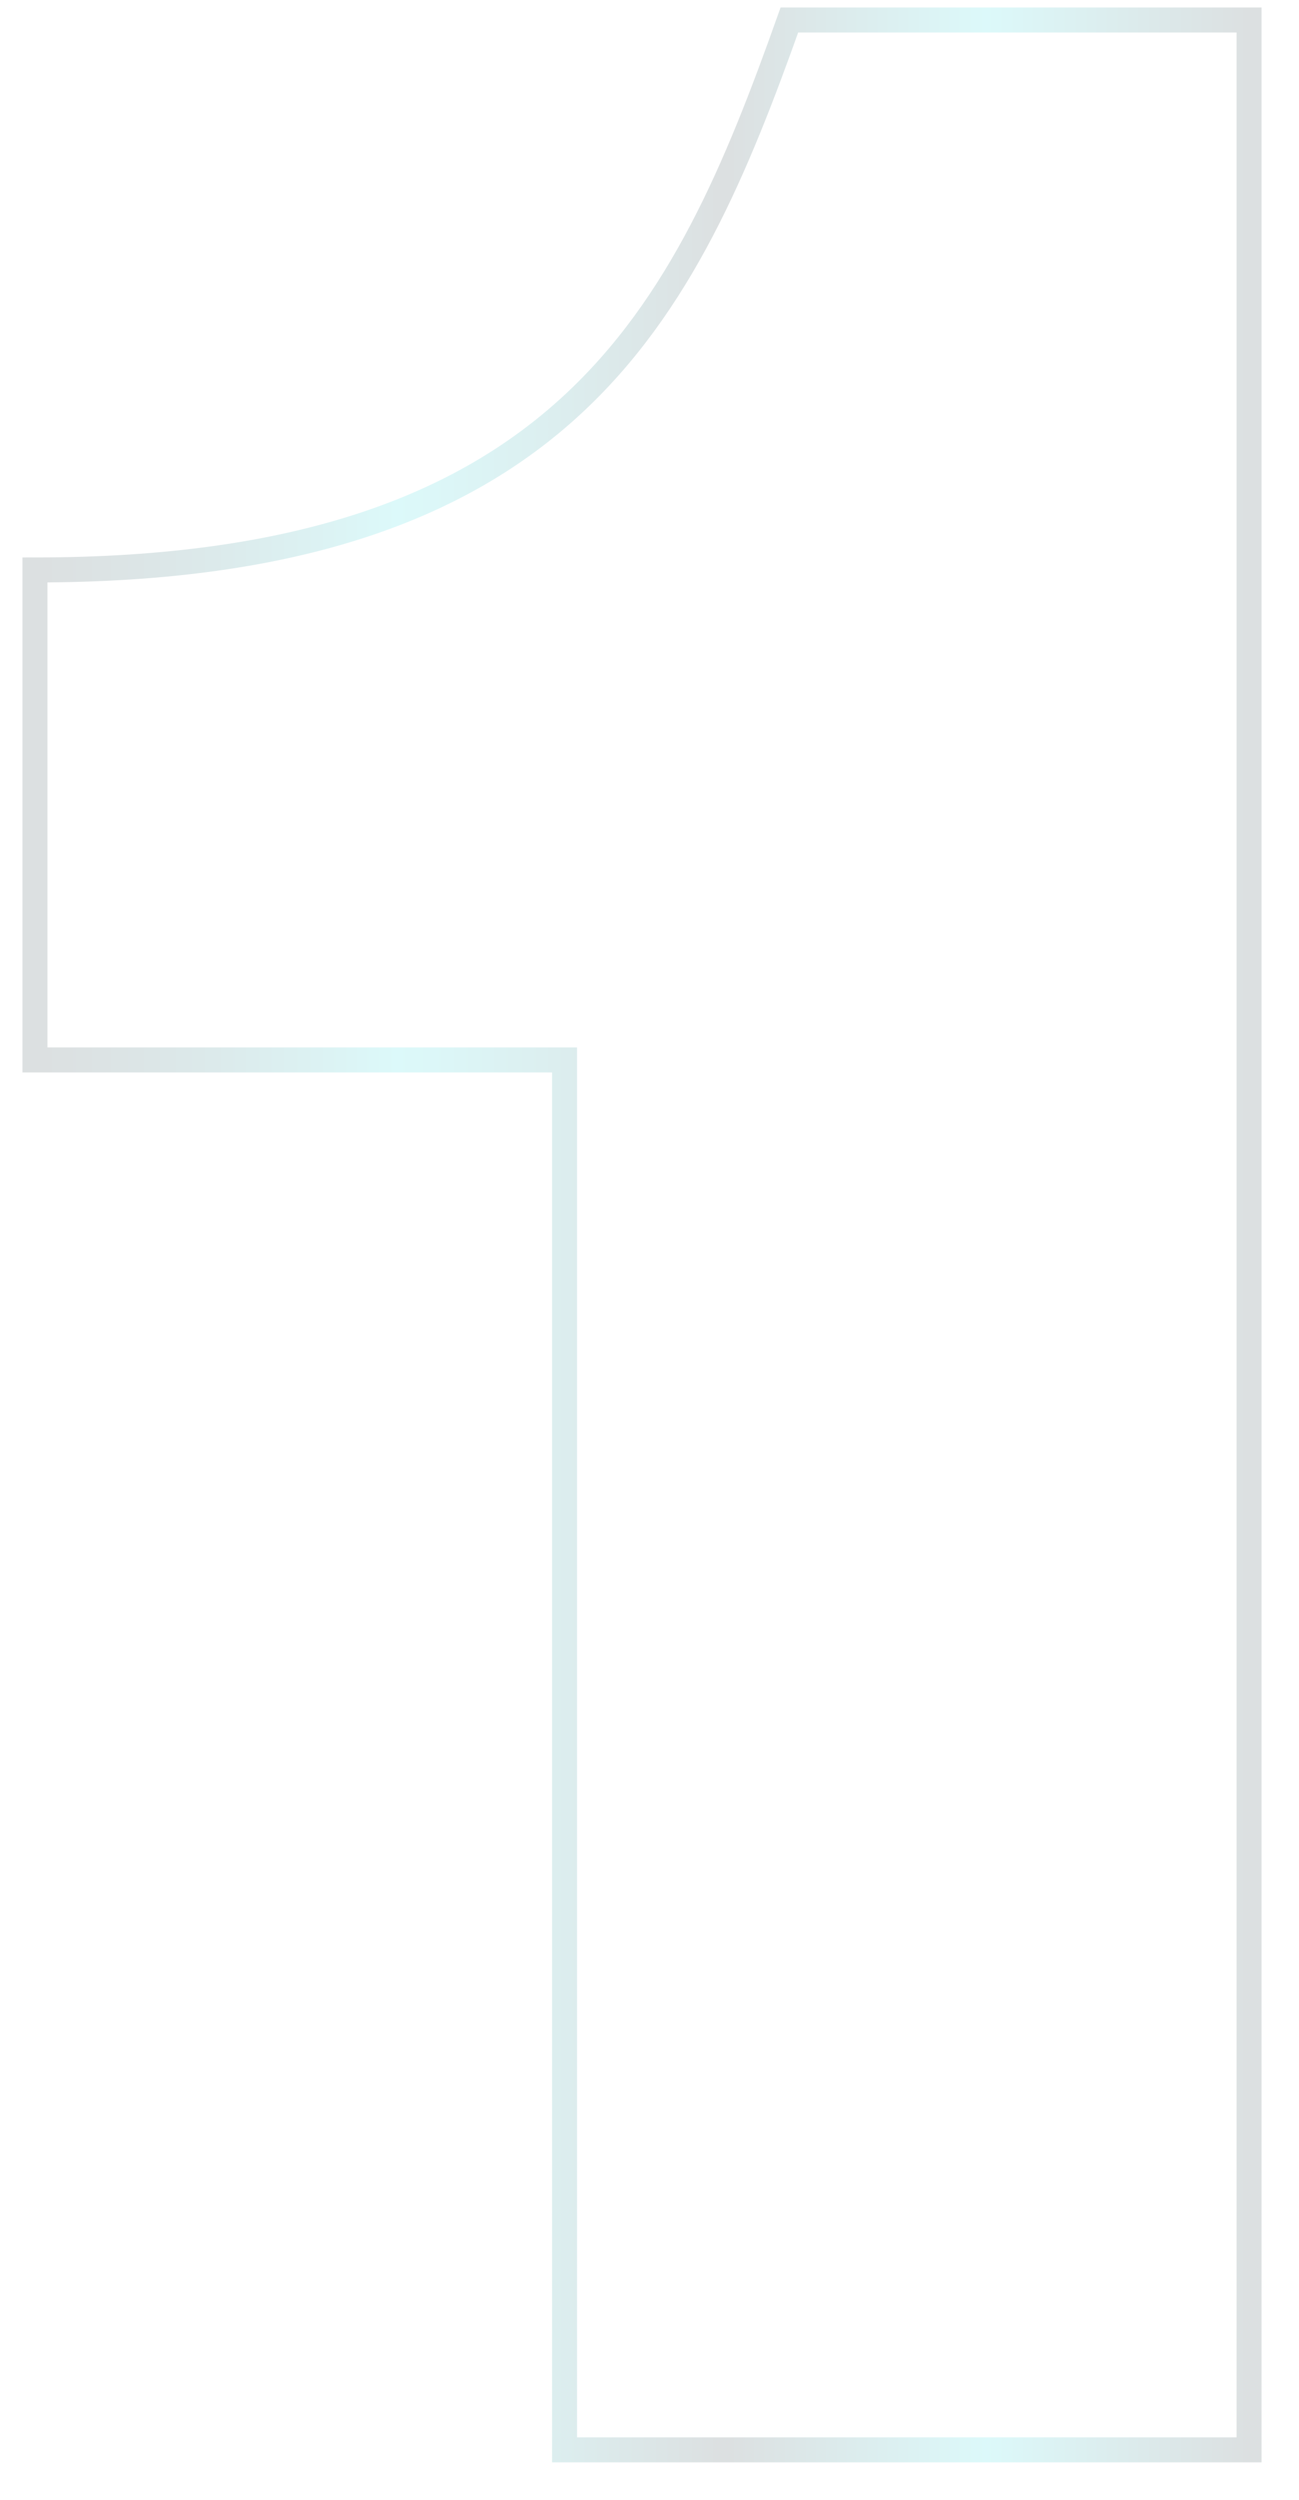 <svg width="26" height="50" viewBox="0 0 26 50" fill="none" xmlns="http://www.w3.org/2000/svg">
<g opacity="0.15">
<path d="M15.8 0.4C13.7 6.3 11.3 11.4 0.7 11.4V21.2H11.3V49H25V0.4H15.8Z" stroke="url(#paint0_linear_50_4)" stroke-width="0.5" stroke-miterlimit="10"/>
</g>
<defs>
<linearGradient id="paint0_linear_50_4" x1="0.4" y1="24.705" x2="25.25" y2="24.705" gradientUnits="userSpaceOnUse">
<stop stop-color="#152C33"/>
<stop offset="0.035" stop-color="#15353C"/>
<stop offset="0.092" stop-color="#154F56"/>
<stop offset="0.166" stop-color="#15787F"/>
<stop offset="0.252" stop-color="#14B1B7"/>
<stop offset="0.303" stop-color="#14D7DD"/>
<stop offset="0.344" stop-color="#14C3C9"/>
<stop offset="0.428" stop-color="#148F95"/>
<stop offset="0.546" stop-color="#153C43"/>
<stop offset="0.567" stop-color="#152C33"/>
<stop offset="0.778" stop-color="#14D7DD"/>
<stop offset="0.994" stop-color="#152C33"/>
</linearGradient>
</defs>
</svg>
